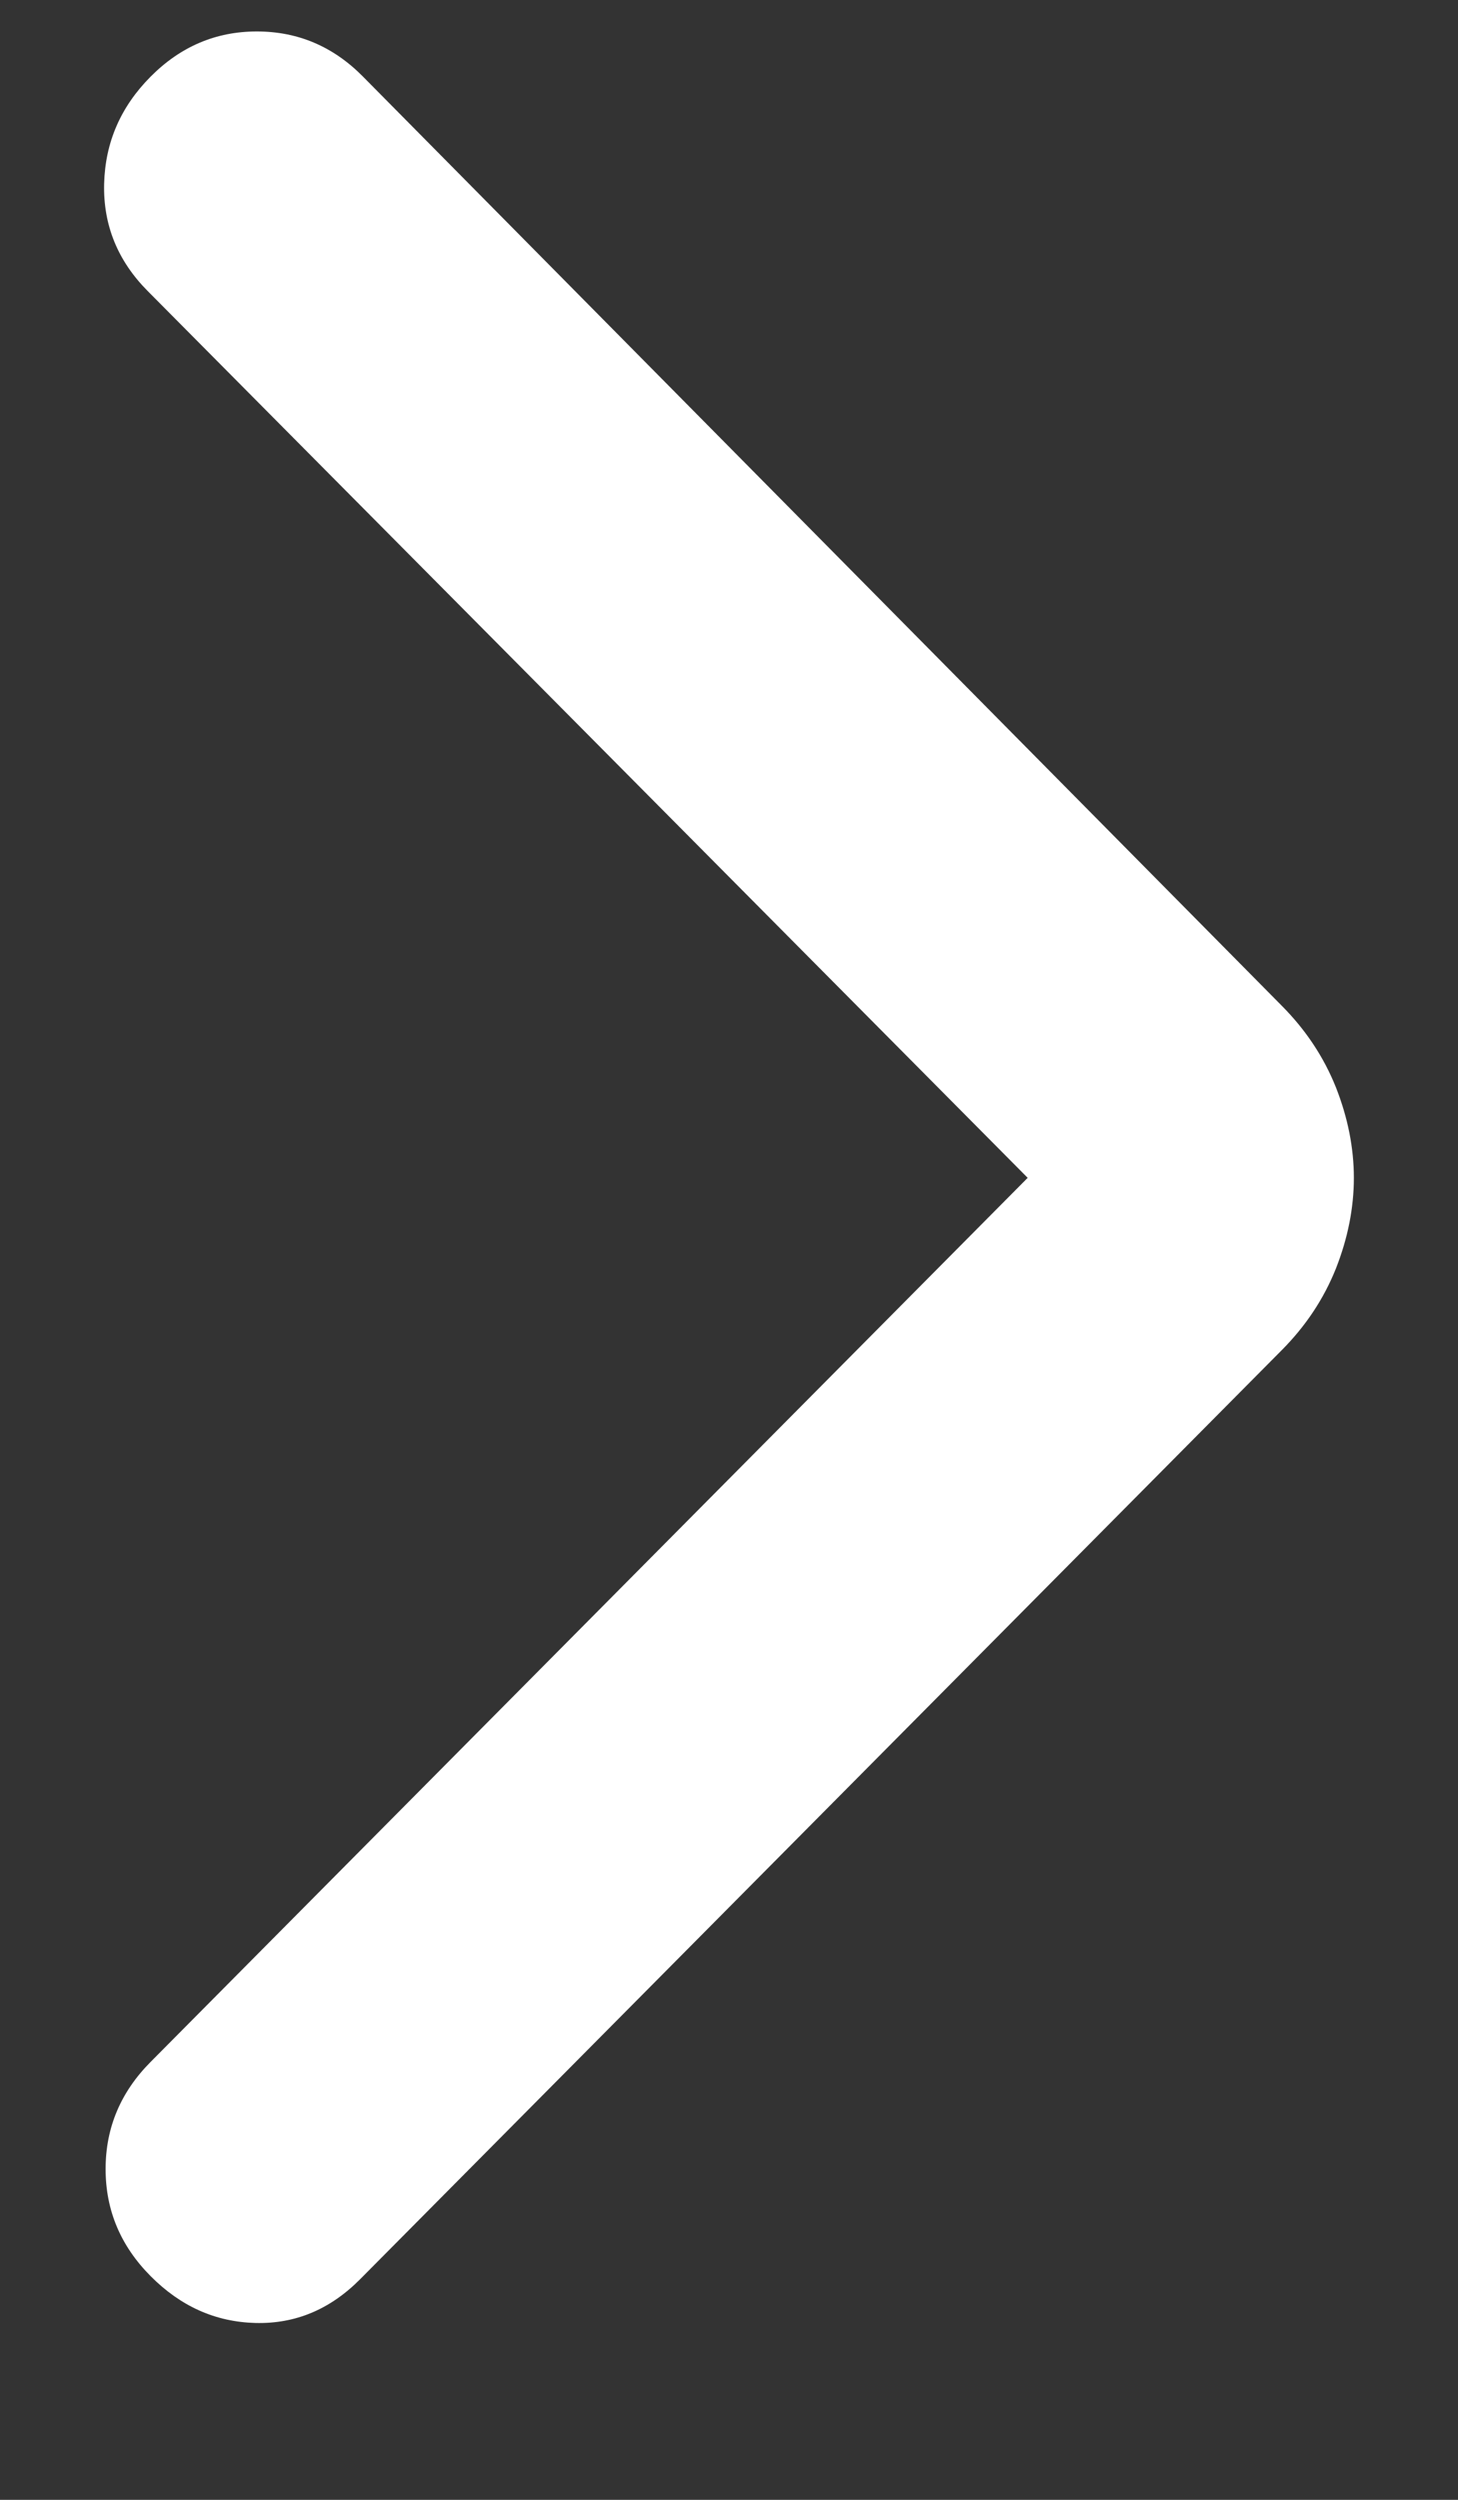 <svg width="7" height="12" viewBox="0 0 7 12" fill="none" xmlns="http://www.w3.org/2000/svg">
<rect x="0" y="0" width="7" height="12" fill="#333333" stroke="none"/>
<path d="M4.934 5.654L0.709 1.397C0.565 1.252 0.495 1.08 0.5 0.882C0.505 0.684 0.579 0.513 0.723 0.368C0.867 0.223 1.037 0.151 1.233 0.151C1.43 0.151 1.6 0.223 1.743 0.368L6.155 4.829C6.27 4.945 6.356 5.075 6.414 5.22C6.471 5.365 6.5 5.51 6.5 5.654C6.5 5.799 6.471 5.944 6.414 6.089C6.356 6.234 6.27 6.364 6.155 6.48L1.729 10.941C1.585 11.086 1.418 11.156 1.226 11.151C1.034 11.146 0.867 11.071 0.723 10.926C0.579 10.781 0.507 10.61 0.507 10.412C0.507 10.214 0.579 10.043 0.723 9.898L4.934 5.654Z" fill="white"/>
</svg>
